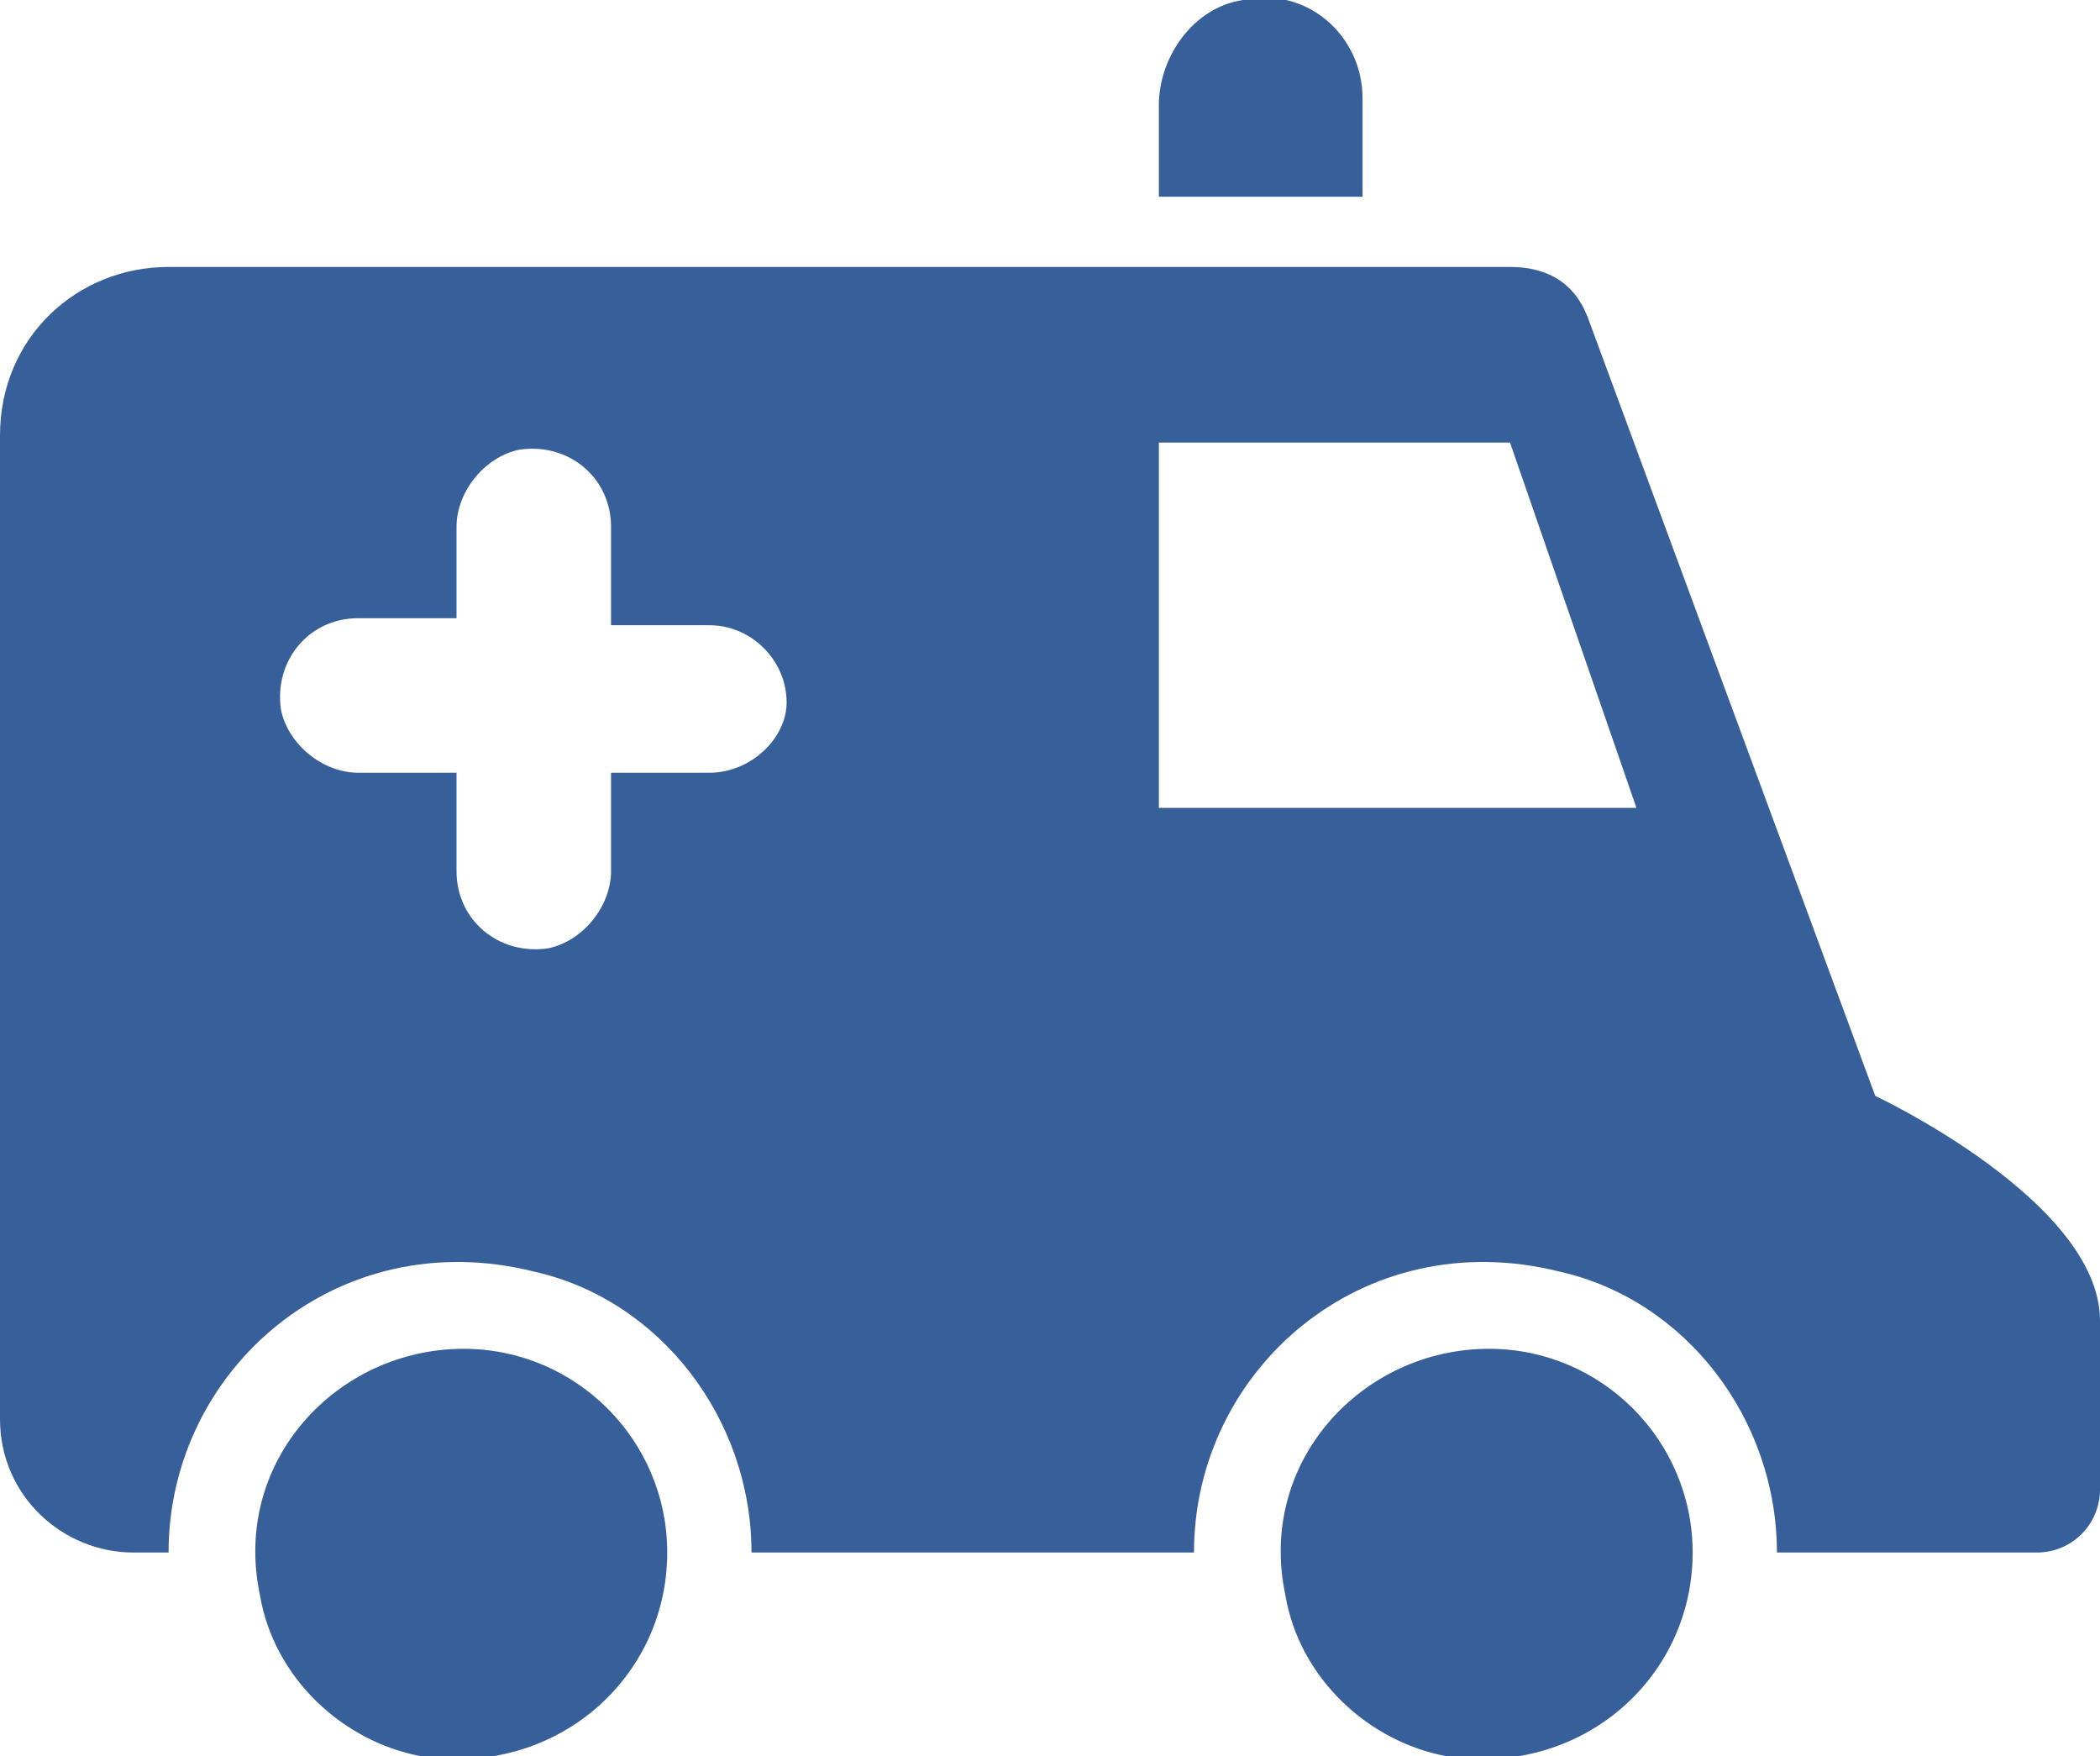 <?xml version="1.0" encoding="utf-8"?>
<!-- Generator: Adobe Illustrator 21.0.2, SVG Export Plug-In . SVG Version: 6.00 Build 0)  -->
<svg version="1.1" id="Layer_1" xmlns="http://www.w3.org/2000/svg" xmlns:xlink="http://www.w3.org/1999/xlink" x="0px" y="0px"
	 viewBox="0 0 29.9 25" style="enable-background:new 0 0 29.9 25;" xml:space="preserve">
<style type="text/css">
	.st0{fill:#375F99;}
</style>
<g>
	<path class="st0" d="M28.2,113.3h-3.7v-0.5c0-0.5-0.4-0.8-1-0.8H14c-0.5,0-1,0.4-1,0.8v0.5H9.3c-0.5,0-1,0.4-1,0.8v21.9
		c0,0.5,0.4,0.8,1,0.8h18.8c0.5,0,1-0.4,1-0.8v-21.9C29.1,113.7,28.7,113.3,28.2,113.3L28.2,113.3z M15,113.6h7.5v1.1H15V113.6z
		 M27.2,135.2H10.3V115h2.8v0.5c0,0.5,0.4,0.8,1,0.8h9.4c0.5,0,1-0.4,1-0.8V115h2.8V135.2z M27.2,135.2"/>
	<path class="st0" d="M14.5,124.8h1.9v1.7c0,0.5,0.4,0.8,1,0.8h2.9c0.5,0,1-0.4,1-0.8v-1.7H23c0.5,0,1-0.4,1-0.8v-2.5
		c0-0.5-0.4-0.8-1-0.8h-1.9V119c0-0.5-0.4-0.8-1-0.8h-2.9c-0.5,0-1,0.4-1,0.8v1.7h-1.9c-0.5,0-1,0.4-1,0.8v2.5
		C13.5,124.4,13.9,124.8,14.5,124.8L14.5,124.8z M15.4,122.3h1.9c0.5,0,1-0.4,1-0.8v-1.7h0.9v1.7c0,0.5,0.4,0.8,1,0.8h1.9v0.8h-1.9
		c-0.5,0-1,0.4-1,0.8v1.7h-0.9v-1.7c0-0.5-0.4-0.8-1-0.8h-1.9V122.3z M15.4,122.3"/>
	<path class="st0" d="M14,131.4h9.4c0.5,0,1-0.4,1-0.8c0-0.5-0.4-0.8-1-0.8H14c-0.5,0-1,0.4-1,0.8C13.1,131.1,13.5,131.4,14,131.4
		L14,131.4z M14,131.4"/>
	<path class="st0" d="M24.2,132.5h-11c-0.5,0-1,0.4-1,0.8c0,0.5,0.4,0.8,1,0.8h11c0.5,0,1-0.4,1-0.8
		C25.2,132.9,24.8,132.5,24.2,132.5L24.2,132.5z M24.2,132.5"/>
</g>
<g>
	<path class="st0" d="M9.5,22.1c0,1.8-1.6,3.2-3.5,2.9c-1.1-0.2-2.1-1.1-2.3-2.3c-0.4-1.9,1.1-3.5,2.9-3.5
		C8.2,19.2,9.5,20.5,9.5,22.1L9.5,22.1z M9.5,22.1"/>
	<path class="st0" d="M24.1,22.1c0,1.8-1.6,3.2-3.5,2.9c-1.1-0.2-2.1-1.1-2.3-2.3c-0.4-1.9,1.1-3.5,2.9-3.5
		C22.8,19.2,24.1,20.5,24.1,22.1L24.1,22.1z M24.1,22.1"/>
	<path class="st0" d="M19.4,1.4c0-0.9-0.8-1.6-1.7-1.4c-0.7,0.1-1.2,0.8-1.2,1.5v1.3h2.9V1.4z M19.4,1.4"/>
	<path class="st0" d="M26.7,15.6L22.6,4.5c-0.2-0.5-0.6-0.7-1.1-0.7H2.4C1.1,3.8,0,4.8,0,6.2v14c0,1.1,0.9,1.9,1.9,1.9h0.5v0
		c0-2.6,2.4-4.7,5.2-4c1.8,0.4,3.1,2.1,3.1,4v0c0,0,0,0,0,0h6.3v0c0-2.6,2.4-4.7,5.2-4c1.8,0.4,3.1,2.1,3.1,4v0c0,0,0,0,0,0H29
		c0.5,0,0.9-0.4,0.9-0.9v-2.4C29.9,17.1,26.7,15.6,26.7,15.6L26.7,15.6z M10.1,11H8.7v1.4c0,0.5-0.4,1-0.9,1.1
		c-0.7,0.1-1.3-0.4-1.3-1.1V11H5.1c-0.5,0-1-0.4-1.1-0.9C3.9,9.4,4.4,8.8,5.1,8.8h1.4V7.5c0-0.5,0.4-1,0.9-1.1
		c0.7-0.1,1.3,0.4,1.3,1.1v1.4h1.4c0.6,0,1.1,0.5,1.1,1.1C11.2,10.5,10.7,11,10.1,11L10.1,11z M16.5,11.5V6.3h5l1.8,5.2L16.5,11.5
		L16.5,11.5z M16.5,11.5"/>
</g>
<g>
	<path class="st0" d="M3,59.8c-0.7,0.7-1.1,1.6-1.1,2.6v13.5c0,1,0.4,1.9,1.1,2.6c0.7,0.7,1.6,1.1,2.6,1.1h0.5V58.7H5.6
		C4.6,58.7,3.7,59.1,3,59.8L3,59.8z M3,59.8"/>
	<path class="st0" d="M22.8,56.1c0-0.4-0.2-0.8-0.5-1.1c-0.3-0.3-0.7-0.5-1.1-0.5h-9.4c-0.4,0-0.8,0.2-1.1,0.5
		c-0.3,0.3-0.5,0.7-0.5,1.1v2.6H7.7v20.8h17.7V58.7h-2.6V56.1z M12.3,56.6h8.3v2.1h-8.3V56.6z M22.8,70.7c0,0.2,0,0.3-0.1,0.4
		c-0.1,0.1-0.2,0.1-0.4,0.1h-3.6v3.6c0,0.2,0,0.3-0.1,0.4c-0.1,0.1-0.2,0.1-0.4,0.1H15c-0.2,0-0.3,0-0.4-0.1
		c-0.1-0.1-0.1-0.2-0.1-0.4v-3.6h-3.6c-0.2,0-0.3,0-0.4-0.1c-0.1-0.1-0.1-0.2-0.1-0.4v-3.1c0-0.2,0-0.3,0.1-0.4
		c0.1-0.1,0.2-0.1,0.4-0.1h3.6v-3.6c0-0.2,0-0.3,0.1-0.4c0.1-0.1,0.2-0.1,0.4-0.1h3.1c0.2,0,0.3,0,0.4,0.1c0.1,0.1,0.1,0.2,0.1,0.4
		V67h3.6c0.2,0,0.3,0,0.4,0.1c0.1,0.1,0.1,0.2,0.1,0.4L22.8,70.7L22.8,70.7z M22.8,70.7"/>
	<path class="st0" d="M30,59.8c-0.7-0.7-1.6-1.1-2.6-1.1h-0.5v20.8h0.5c1,0,1.9-0.4,2.6-1.1c0.7-0.7,1.1-1.6,1.1-2.6V62.4
		C31.1,61.4,30.7,60.5,30,59.8L30,59.8z M30,59.8"/>
</g>
</svg>
